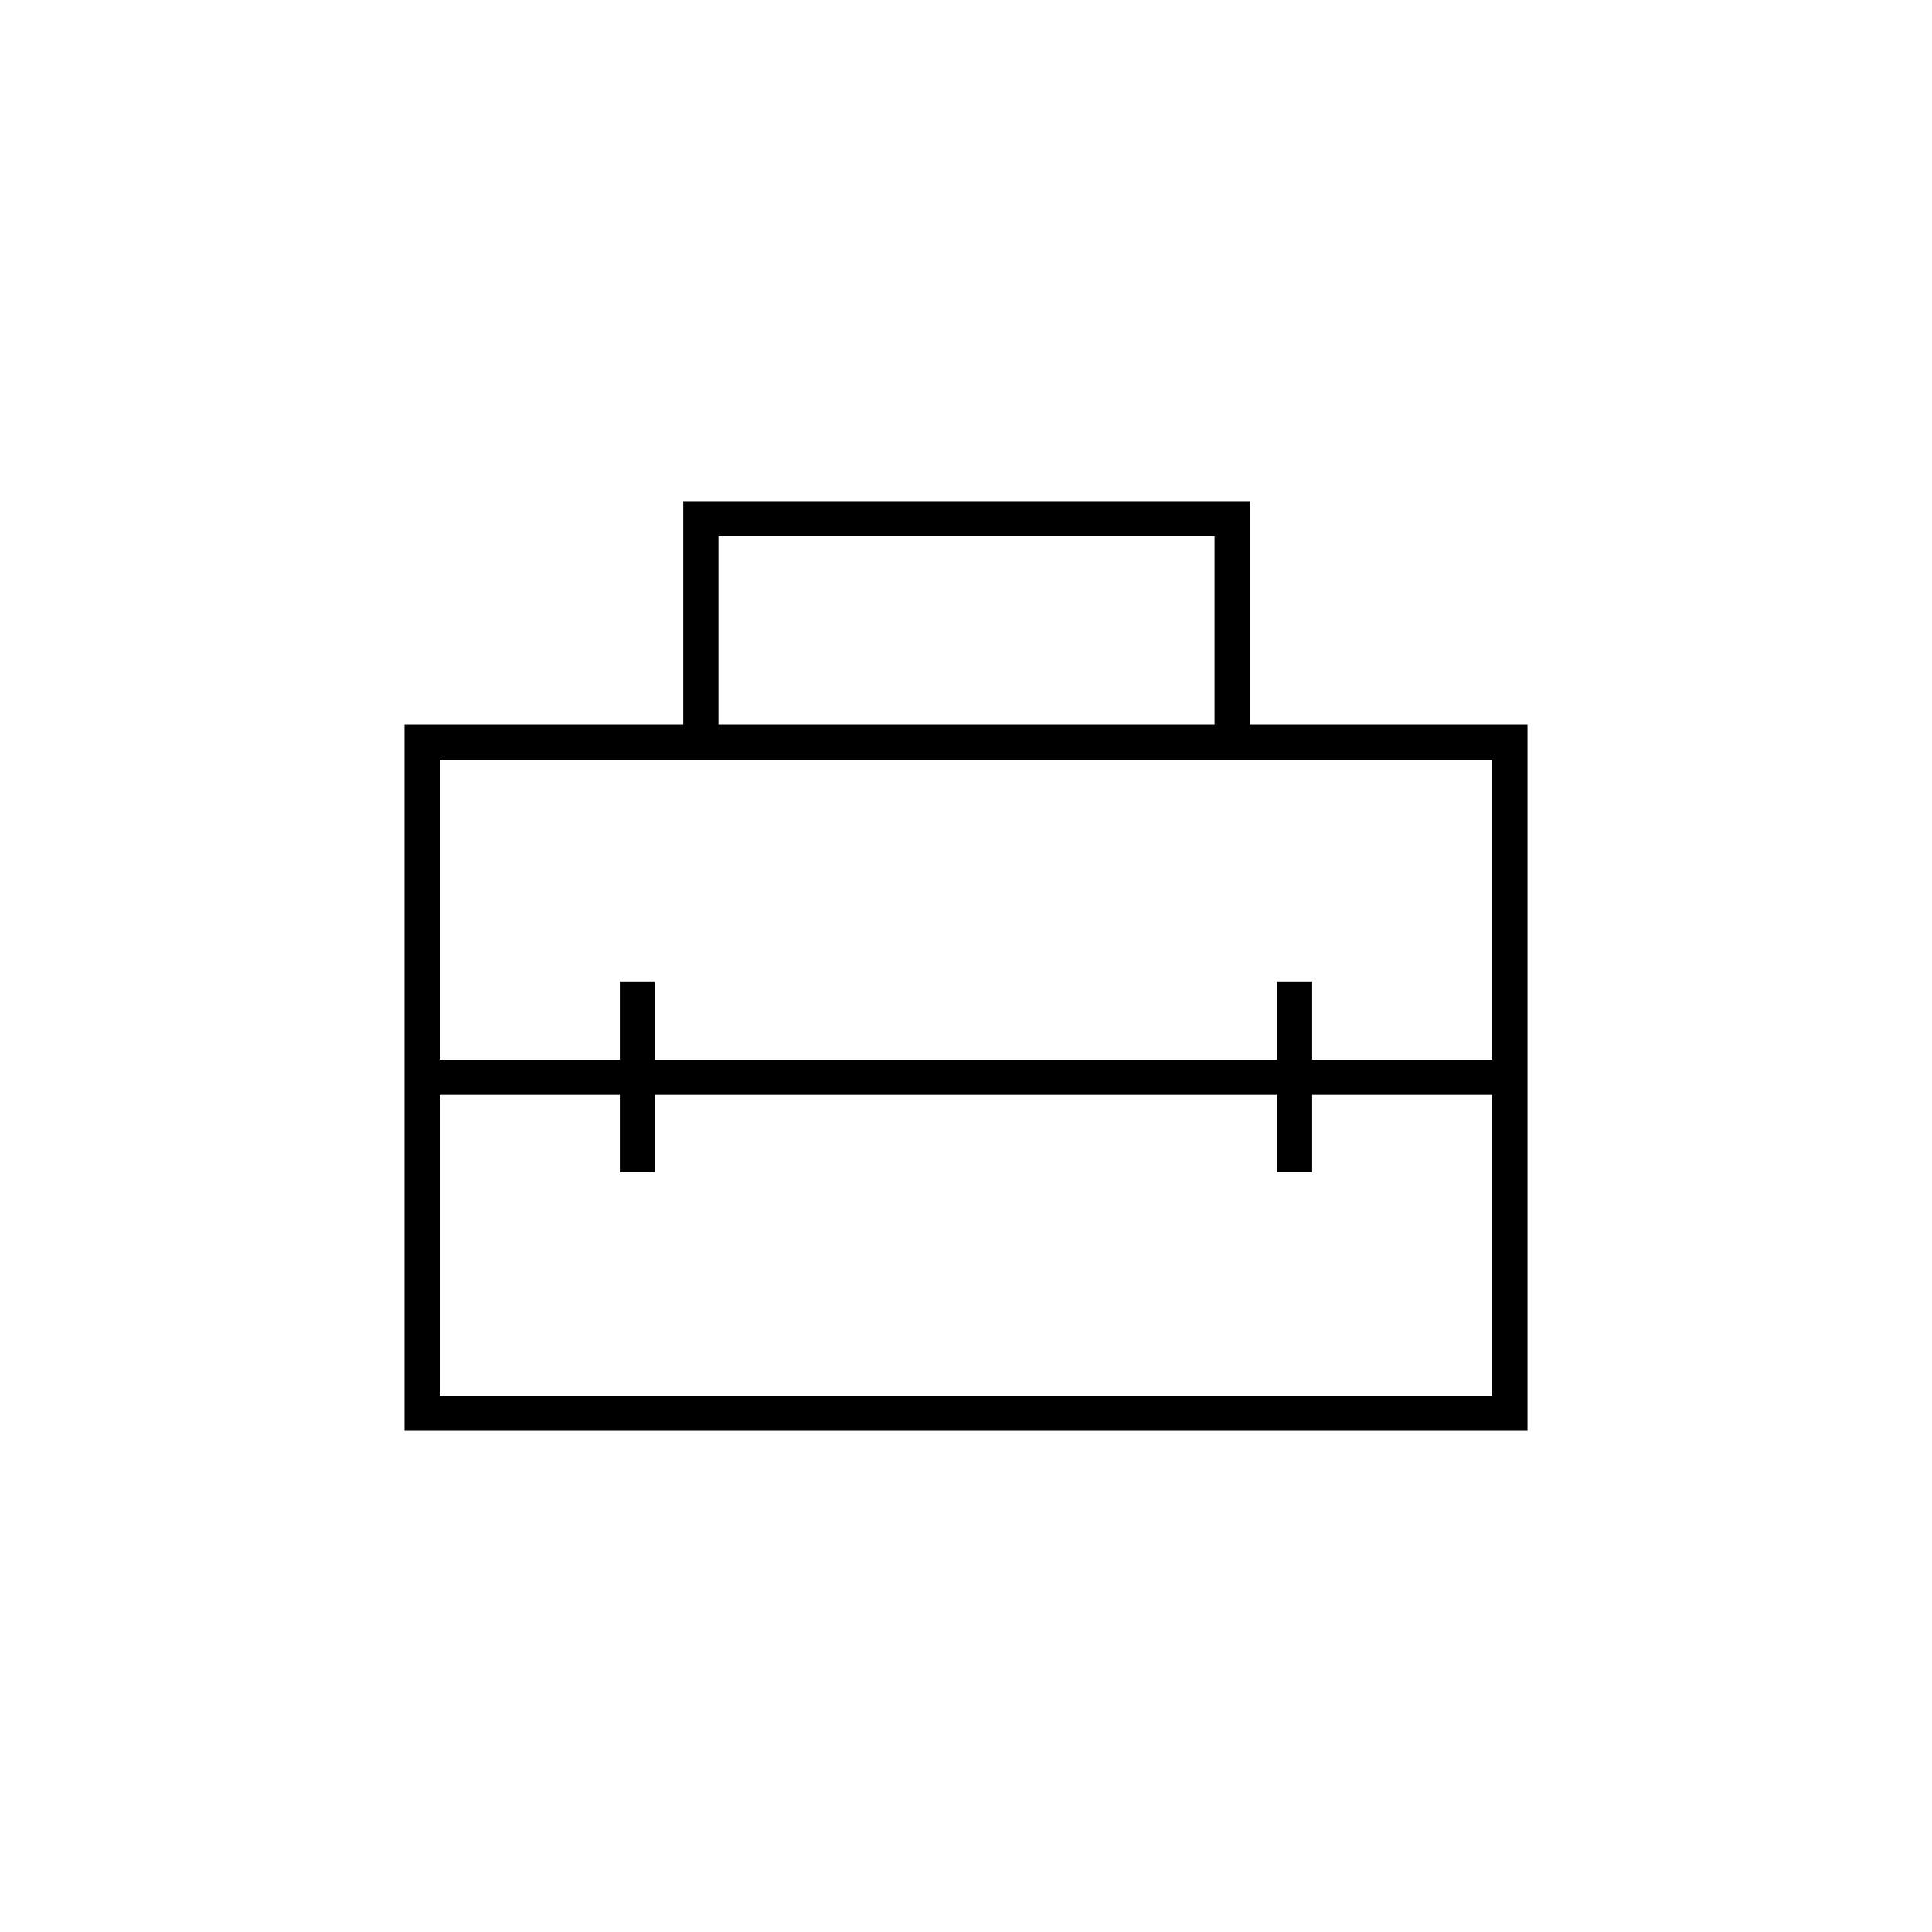 <svg xmlns="http://www.w3.org/2000/svg" height="20" viewBox="0 -960 960 960" width="20"><path d="M480-424.5ZM201-249v-351h138.5v-111H621v111h138v351H201Zm124.5-167v38.5H308V-416h-89.5v149.5h523V-416H652v38.5h-17.5V-416h-309Zm-107-166.5v149H308V-472h17.5v38.5h309V-472H652v38.5h89.5v-149h-523ZM357-600h246.5v-93.5H357v93.5Z"/></svg>
